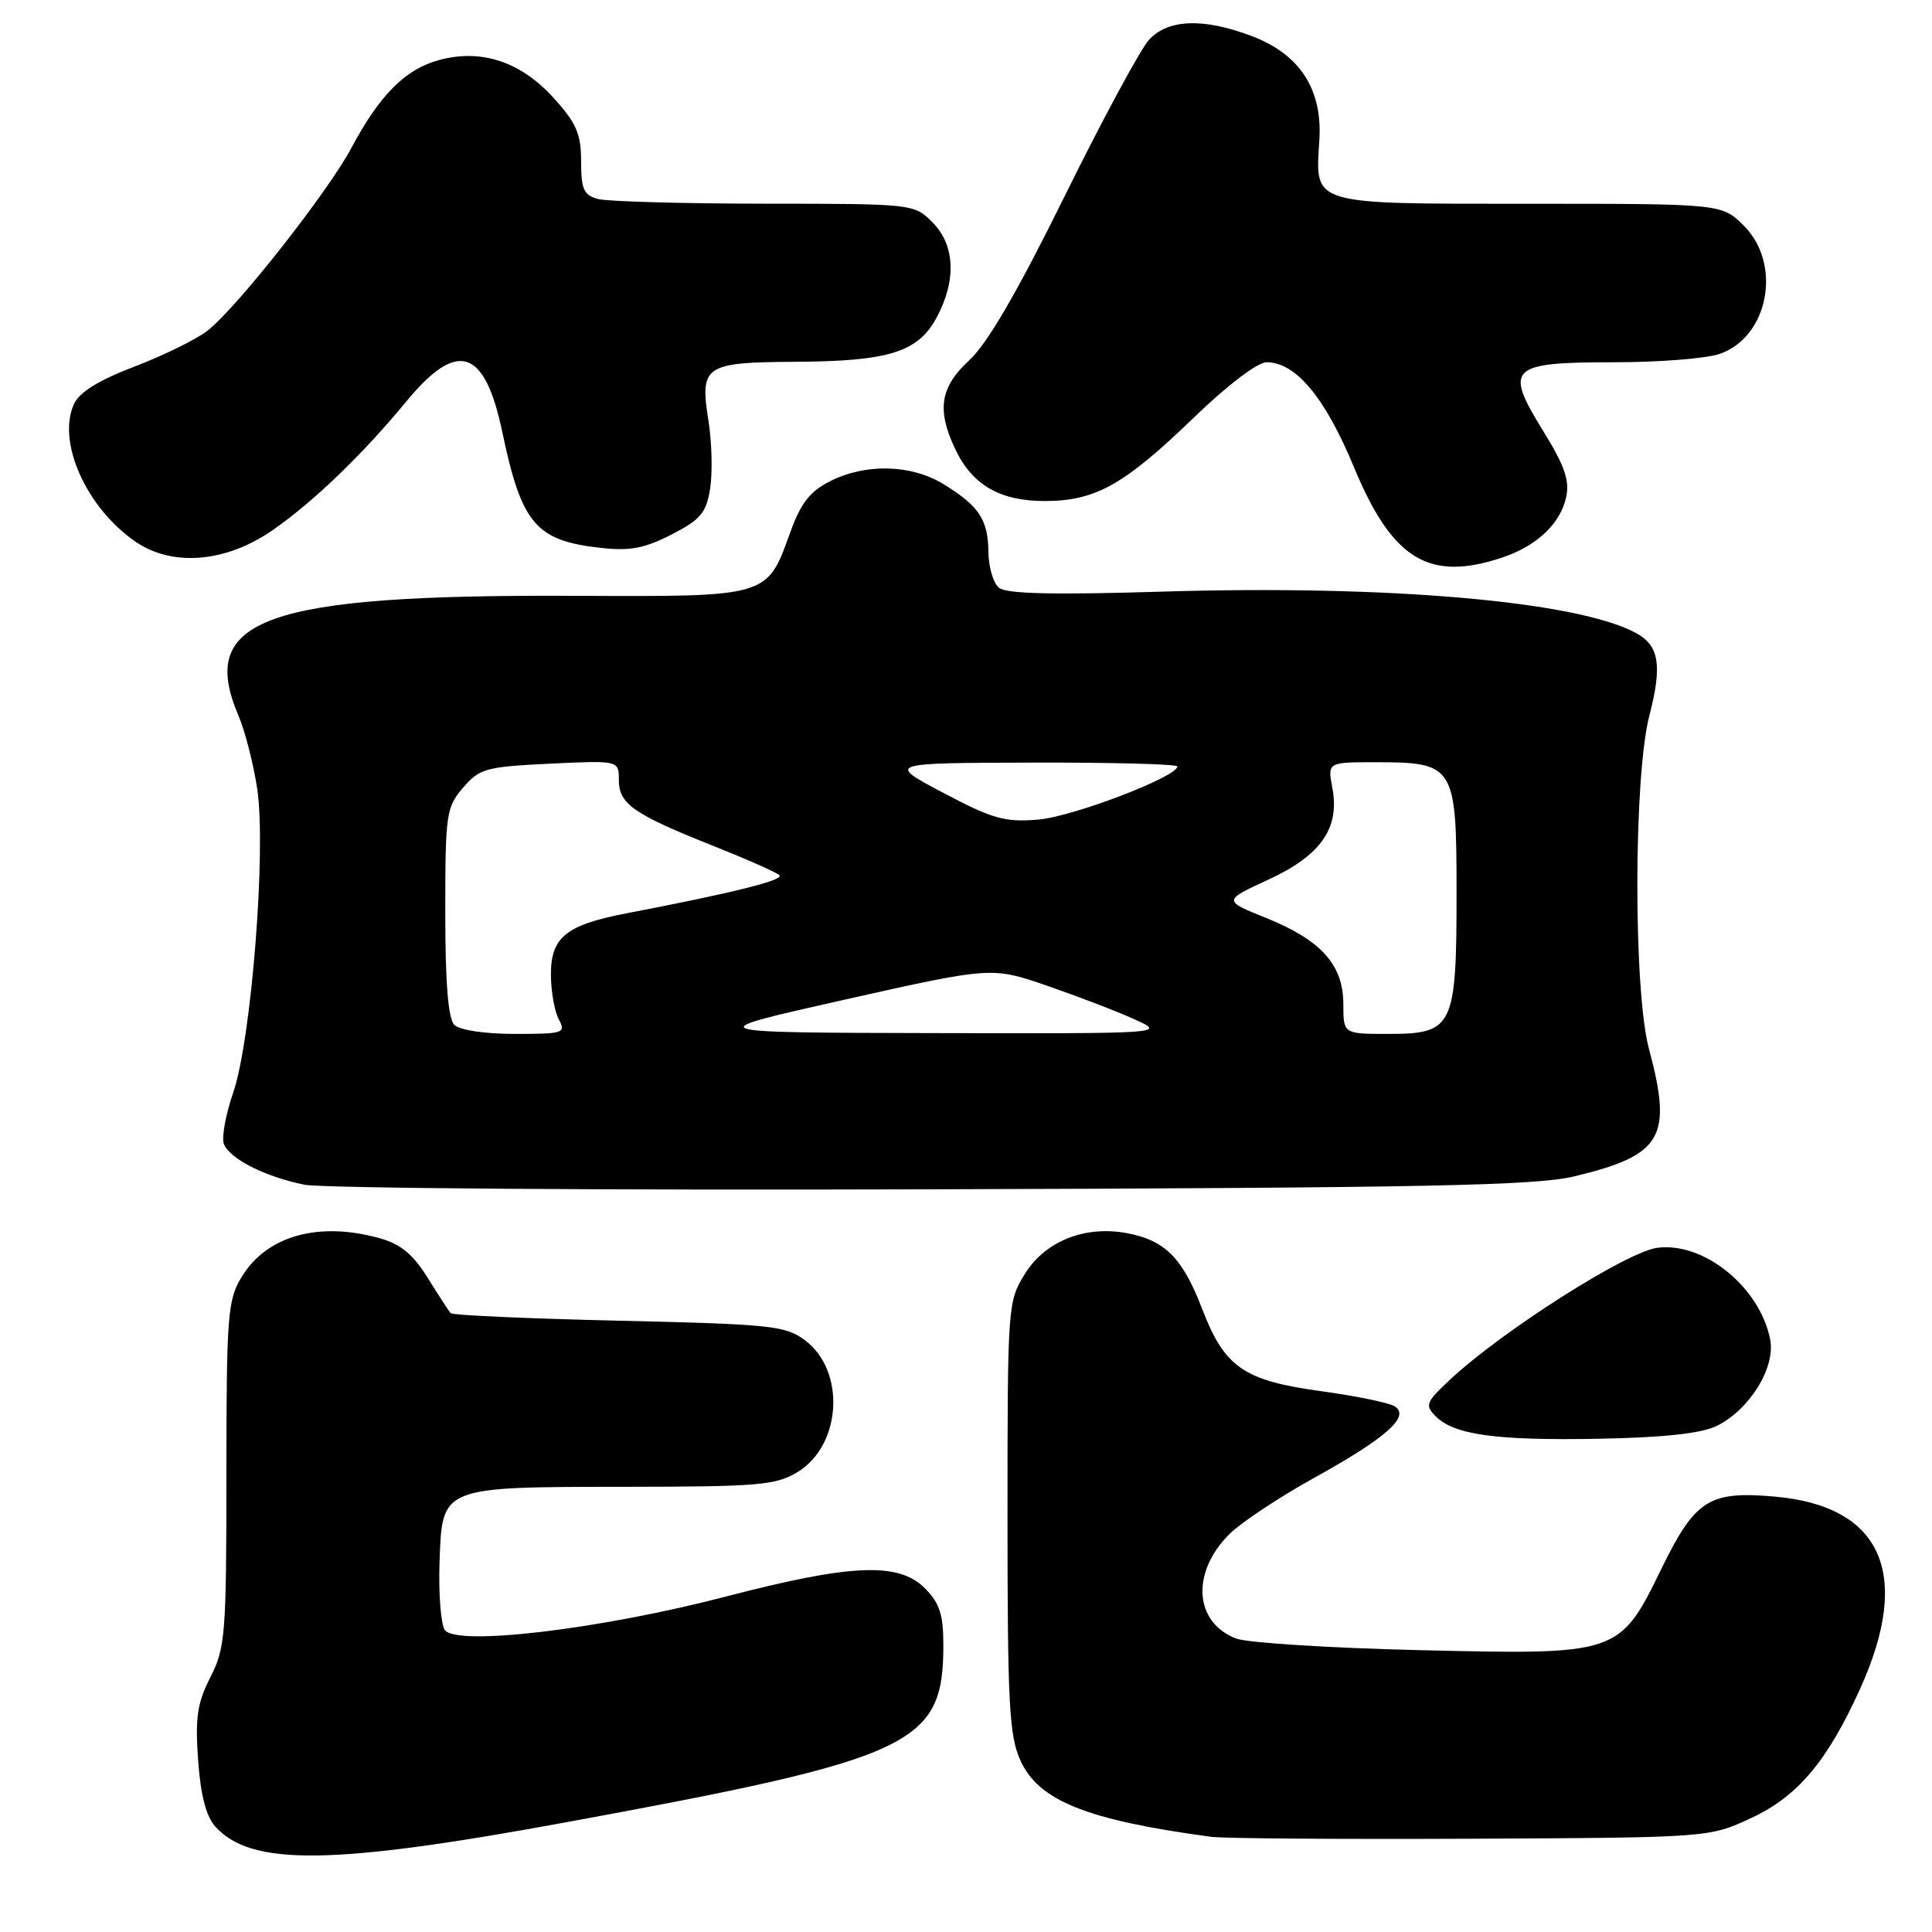 <?xml version="1.0" encoding="UTF-8" standalone="no"?>
<!DOCTYPE svg PUBLIC "-//W3C//DTD SVG 1.1//EN" "http://www.w3.org/Graphics/SVG/1.1/DTD/svg11.dtd" >
<svg xmlns="http://www.w3.org/2000/svg" xmlns:xlink="http://www.w3.org/1999/xlink" version="1.1" viewBox="0 0 256 256">
 <g >
 <path fill="currentColor"
d=" M 74.91 241.48 C 121.17 232.98 125.00 231.18 125.00 218.00 C 125.00 213.93 124.51 212.42 122.55 210.45 C 119.05 206.96 112.81 207.22 96.16 211.56 C 79.38 215.92 60.36 218.17 58.93 215.96 C 58.41 215.16 58.10 211.14 58.24 207.03 C 58.59 196.92 58.30 197.03 83.00 197.01 C 100.53 196.99 102.82 196.80 105.69 195.05 C 111.53 191.48 112.08 181.64 106.66 177.59 C 104.07 175.66 102.19 175.46 82.01 175.00 C 69.99 174.72 59.96 174.28 59.71 174.00 C 59.47 173.72 58.09 171.61 56.66 169.30 C 54.72 166.19 53.07 164.83 50.27 164.06 C 42.20 161.82 35.35 163.74 32.03 169.19 C 30.16 172.25 30.01 174.20 30.00 195.29 C 30.00 216.53 29.86 218.36 27.88 222.24 C 26.13 225.66 25.85 227.59 26.25 233.22 C 26.58 237.86 27.31 240.69 28.54 242.04 C 33.29 247.29 43.99 247.16 74.91 241.48 Z  M 232.12 240.86 C 238.24 238.00 242.16 233.32 246.50 223.72 C 253.37 208.51 249.34 199.53 235.09 198.30 C 226.49 197.55 224.62 198.73 220.22 207.72 C 214.57 219.29 214.58 219.28 188.00 218.65 C 176.18 218.37 165.29 217.68 163.81 217.12 C 158.22 214.99 157.79 208.34 162.93 203.25 C 164.45 201.74 169.48 198.40 174.12 195.83 C 183.68 190.54 186.89 187.69 184.82 186.35 C 184.09 185.88 179.73 184.98 175.13 184.35 C 164.79 182.94 162.27 181.20 159.28 173.41 C 156.70 166.69 154.38 164.35 149.33 163.40 C 143.76 162.36 138.51 164.45 135.82 168.77 C 133.53 172.44 133.50 172.93 133.50 201.00 C 133.50 225.79 133.72 229.99 135.22 233.29 C 137.63 238.62 144.06 241.18 160.50 243.39 C 162.15 243.61 177.68 243.72 195.00 243.64 C 226.50 243.49 226.50 243.49 232.12 240.86 Z  M 227.46 188.95 C 231.81 186.82 235.28 181.22 234.56 177.50 C 233.21 170.57 225.78 164.53 219.60 165.34 C 215.54 165.87 199.05 176.35 192.16 182.79 C 188.93 185.81 188.77 186.20 190.25 187.68 C 192.72 190.14 198.31 190.90 212.00 190.64 C 220.46 190.48 225.46 189.93 227.46 188.95 Z  M 208.63 155.87 C 220.27 153.06 221.64 150.71 218.50 139.00 C 216.42 131.24 216.45 102.92 218.55 94.82 C 220.28 88.13 219.85 85.52 216.73 83.85 C 208.90 79.66 183.93 77.49 154.11 78.39 C 139.60 78.84 133.33 78.69 132.36 77.88 C 131.61 77.26 130.99 75.12 130.97 73.13 C 130.93 68.85 129.70 67.01 124.98 64.13 C 120.72 61.53 114.74 61.38 110.02 63.75 C 107.33 65.10 106.12 66.65 104.73 70.50 C 101.60 79.17 101.97 79.06 76.11 78.95 C 35.14 78.76 26.12 81.97 31.58 94.78 C 32.46 96.83 33.58 101.20 34.08 104.50 C 35.30 112.55 33.31 137.78 30.90 144.78 C 29.90 147.68 29.35 150.74 29.66 151.57 C 30.42 153.54 35.10 155.92 40.33 156.98 C 42.62 157.45 80.05 157.73 123.50 157.59 C 189.23 157.39 203.53 157.10 208.63 155.87 Z  M 199.10 73.86 C 203.62 72.35 206.76 69.38 207.52 65.90 C 208.01 63.68 207.33 61.71 204.44 57.04 C 199.28 48.68 200.00 48.00 213.97 48.00 C 219.87 48.00 226.13 47.50 227.88 46.89 C 234.35 44.64 236.16 35.01 231.08 29.92 C 228.15 27.00 228.15 27.00 202.70 27.00 C 173.47 27.00 174.27 27.24 174.82 18.60 C 175.25 11.87 172.27 7.24 165.97 4.82 C 159.55 2.36 154.80 2.51 152.27 5.25 C 151.13 6.49 146.09 15.82 141.07 26.00 C 134.87 38.57 130.83 45.53 128.47 47.70 C 124.56 51.30 124.09 54.28 126.59 59.54 C 128.83 64.28 132.54 66.41 138.50 66.39 C 145.16 66.37 148.98 64.23 158.14 55.38 C 162.54 51.12 166.63 48.00 167.81 48.00 C 171.70 48.00 175.56 52.63 179.40 61.89 C 184.49 74.17 189.36 77.13 199.10 73.86 Z  M 36.05 70.30 C 41.44 66.58 48.02 60.26 53.81 53.23 C 60.61 44.97 64.22 46.11 66.56 57.26 C 69.11 69.42 71.00 71.65 79.62 72.60 C 83.48 73.03 85.44 72.65 89.00 70.82 C 92.85 68.84 93.59 67.95 94.10 64.72 C 94.42 62.65 94.33 58.63 93.88 55.79 C 92.71 48.43 93.32 48.01 105.37 47.94 C 117.82 47.87 121.67 46.66 124.14 42.02 C 126.76 37.10 126.54 32.45 123.55 29.45 C 121.11 27.01 120.97 27.00 101.30 26.99 C 90.41 26.98 80.49 26.70 79.25 26.37 C 77.35 25.86 77.00 25.08 77.00 21.39 C 77.00 17.76 76.38 16.32 73.39 13.01 C 69.03 8.18 63.80 6.44 58.20 7.95 C 53.72 9.15 50.30 12.58 46.55 19.62 C 43.43 25.47 31.42 40.73 27.52 43.80 C 26.08 44.93 21.75 47.07 17.88 48.55 C 13.08 50.38 10.52 51.96 9.80 53.54 C 7.51 58.57 11.46 67.35 18.02 71.82 C 22.89 75.12 29.92 74.53 36.05 70.30 Z  M 60.20 135.80 C 59.38 134.98 59.00 130.21 59.00 120.86 C 59.00 107.86 59.13 106.96 61.36 104.37 C 63.54 101.83 64.39 101.60 72.86 101.19 C 82.00 100.76 82.00 100.76 82.00 103.35 C 82.00 106.53 83.94 107.88 94.50 112.08 C 98.90 113.83 102.85 115.58 103.28 115.96 C 103.99 116.60 97.23 118.29 83.01 121.02 C 75.01 122.56 73.00 124.19 73.00 129.09 C 73.00 131.31 73.47 134.00 74.04 135.07 C 75.01 136.89 74.68 137.00 68.24 137.00 C 64.25 137.00 60.90 136.50 60.20 135.80 Z  M 111.96 132.45 C 131.42 128.09 131.42 128.09 138.82 130.64 C 142.89 132.05 148.09 134.04 150.36 135.08 C 154.50 136.96 154.50 136.96 123.50 136.89 C 92.50 136.82 92.50 136.82 111.96 132.45 Z  M 178.00 133.06 C 178.00 127.85 175.07 124.58 167.78 121.64 C 162.05 119.33 162.05 119.33 168.06 116.56 C 175.05 113.33 177.55 109.74 176.54 104.38 C 175.91 101.00 175.91 101.00 182.23 101.00 C 192.75 101.00 193.00 101.41 193.00 118.33 C 193.00 136.12 192.57 137.00 183.94 137.00 C 178.00 137.00 178.00 137.00 178.00 133.06 Z  M 125.00 105.06 C 117.50 101.10 117.50 101.10 136.75 101.05 C 147.34 101.02 156.00 101.25 156.00 101.56 C 156.00 102.93 142.16 108.22 137.57 108.60 C 133.15 108.97 131.54 108.52 125.00 105.06 Z "/>
</g>
</svg>